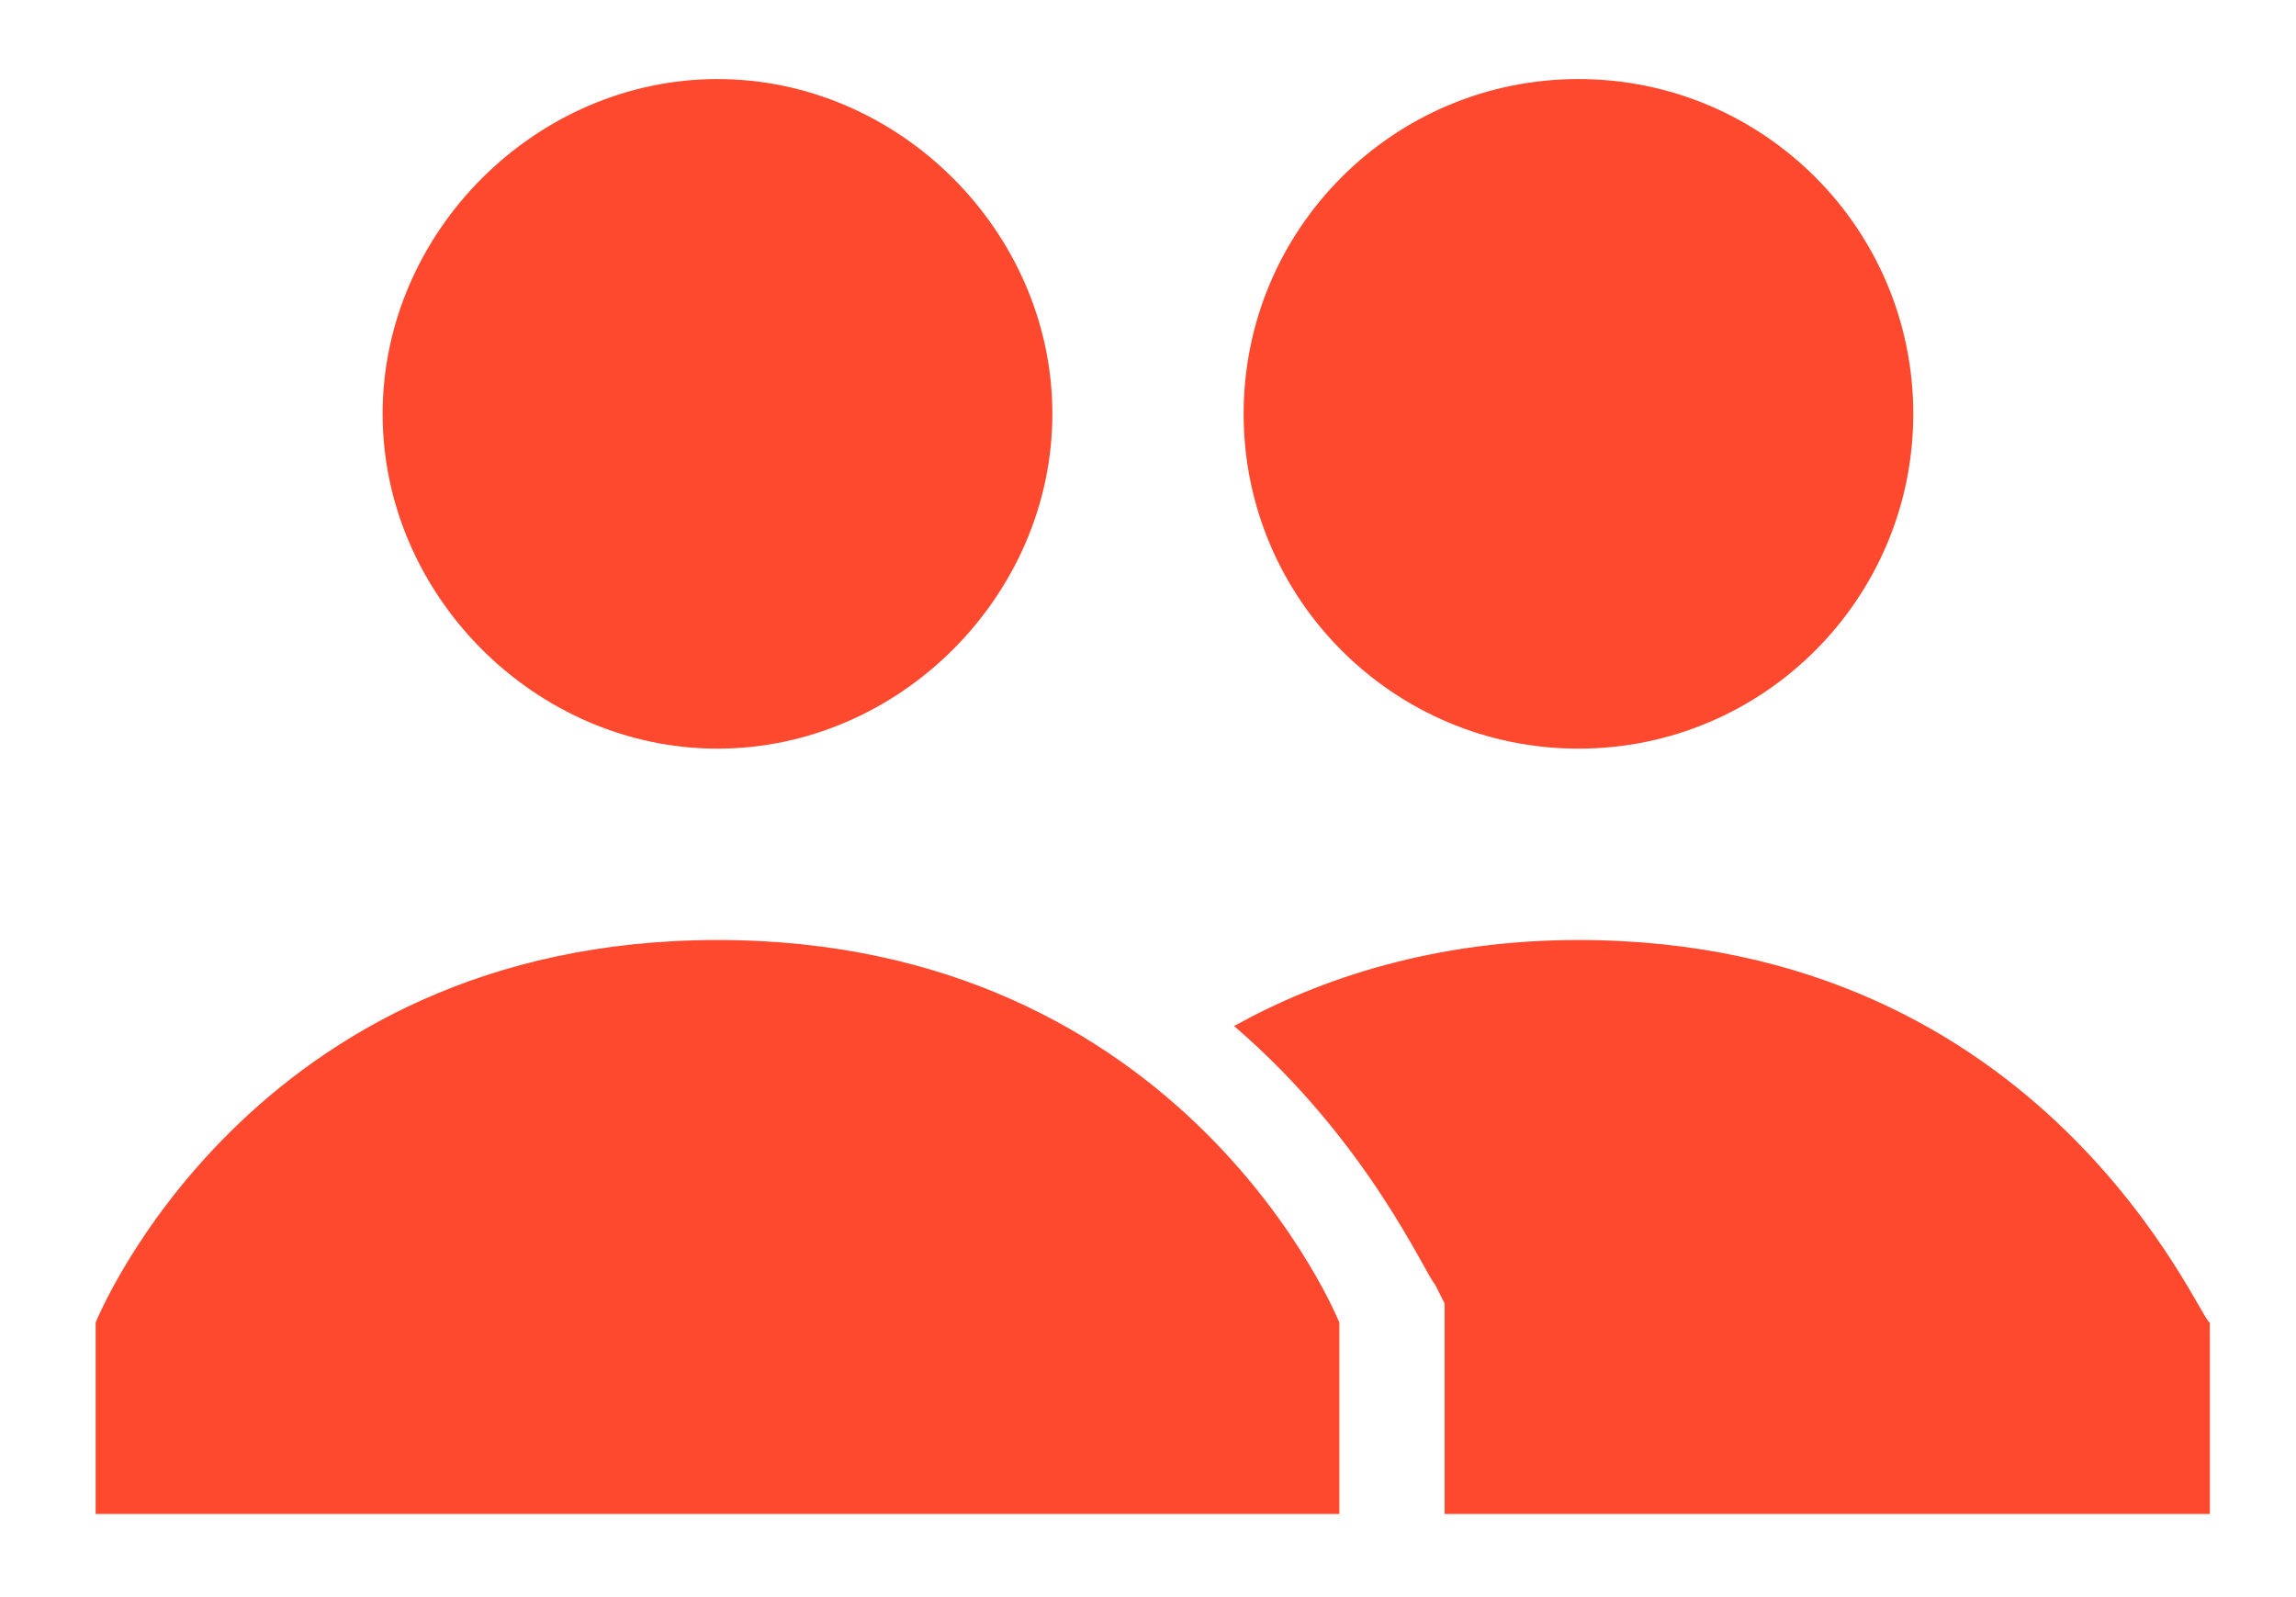 <svg width="23" height="16" viewBox="0 0 23 16" fill="none" xmlns="http://www.w3.org/2000/svg">
<path d="M15.812 9.417C14.375 9.417 13.225 9.8 12.362 10.279C13.704 11.429 14.279 12.771 14.375 12.867L14.471 13.058V15.167H22.137V13.25C22.041 13.25 20.508 9.417 15.812 9.417Z" fill="#FF492F"/>
<path d="M15.812 7.5C17.665 7.5 19.166 5.998 19.166 4.146C19.166 2.293 17.665 0.792 15.812 0.792C13.96 0.792 12.458 2.293 12.458 4.146C12.458 5.998 13.96 7.5 15.812 7.5Z" fill="#FF492F"/>
<path d="M3.833 4.146C3.833 2.325 5.367 0.792 7.188 0.792C9.008 0.792 10.542 2.325 10.542 4.146C10.542 5.967 9.008 7.5 7.188 7.5C5.367 7.5 3.833 5.967 3.833 4.146ZM7.188 9.417C2.492 9.417 0.958 13.25 0.958 13.25V15.167H13.417V13.25C13.417 13.25 11.883 9.417 7.188 9.417Z" fill="#FF492F"/>
</svg>
